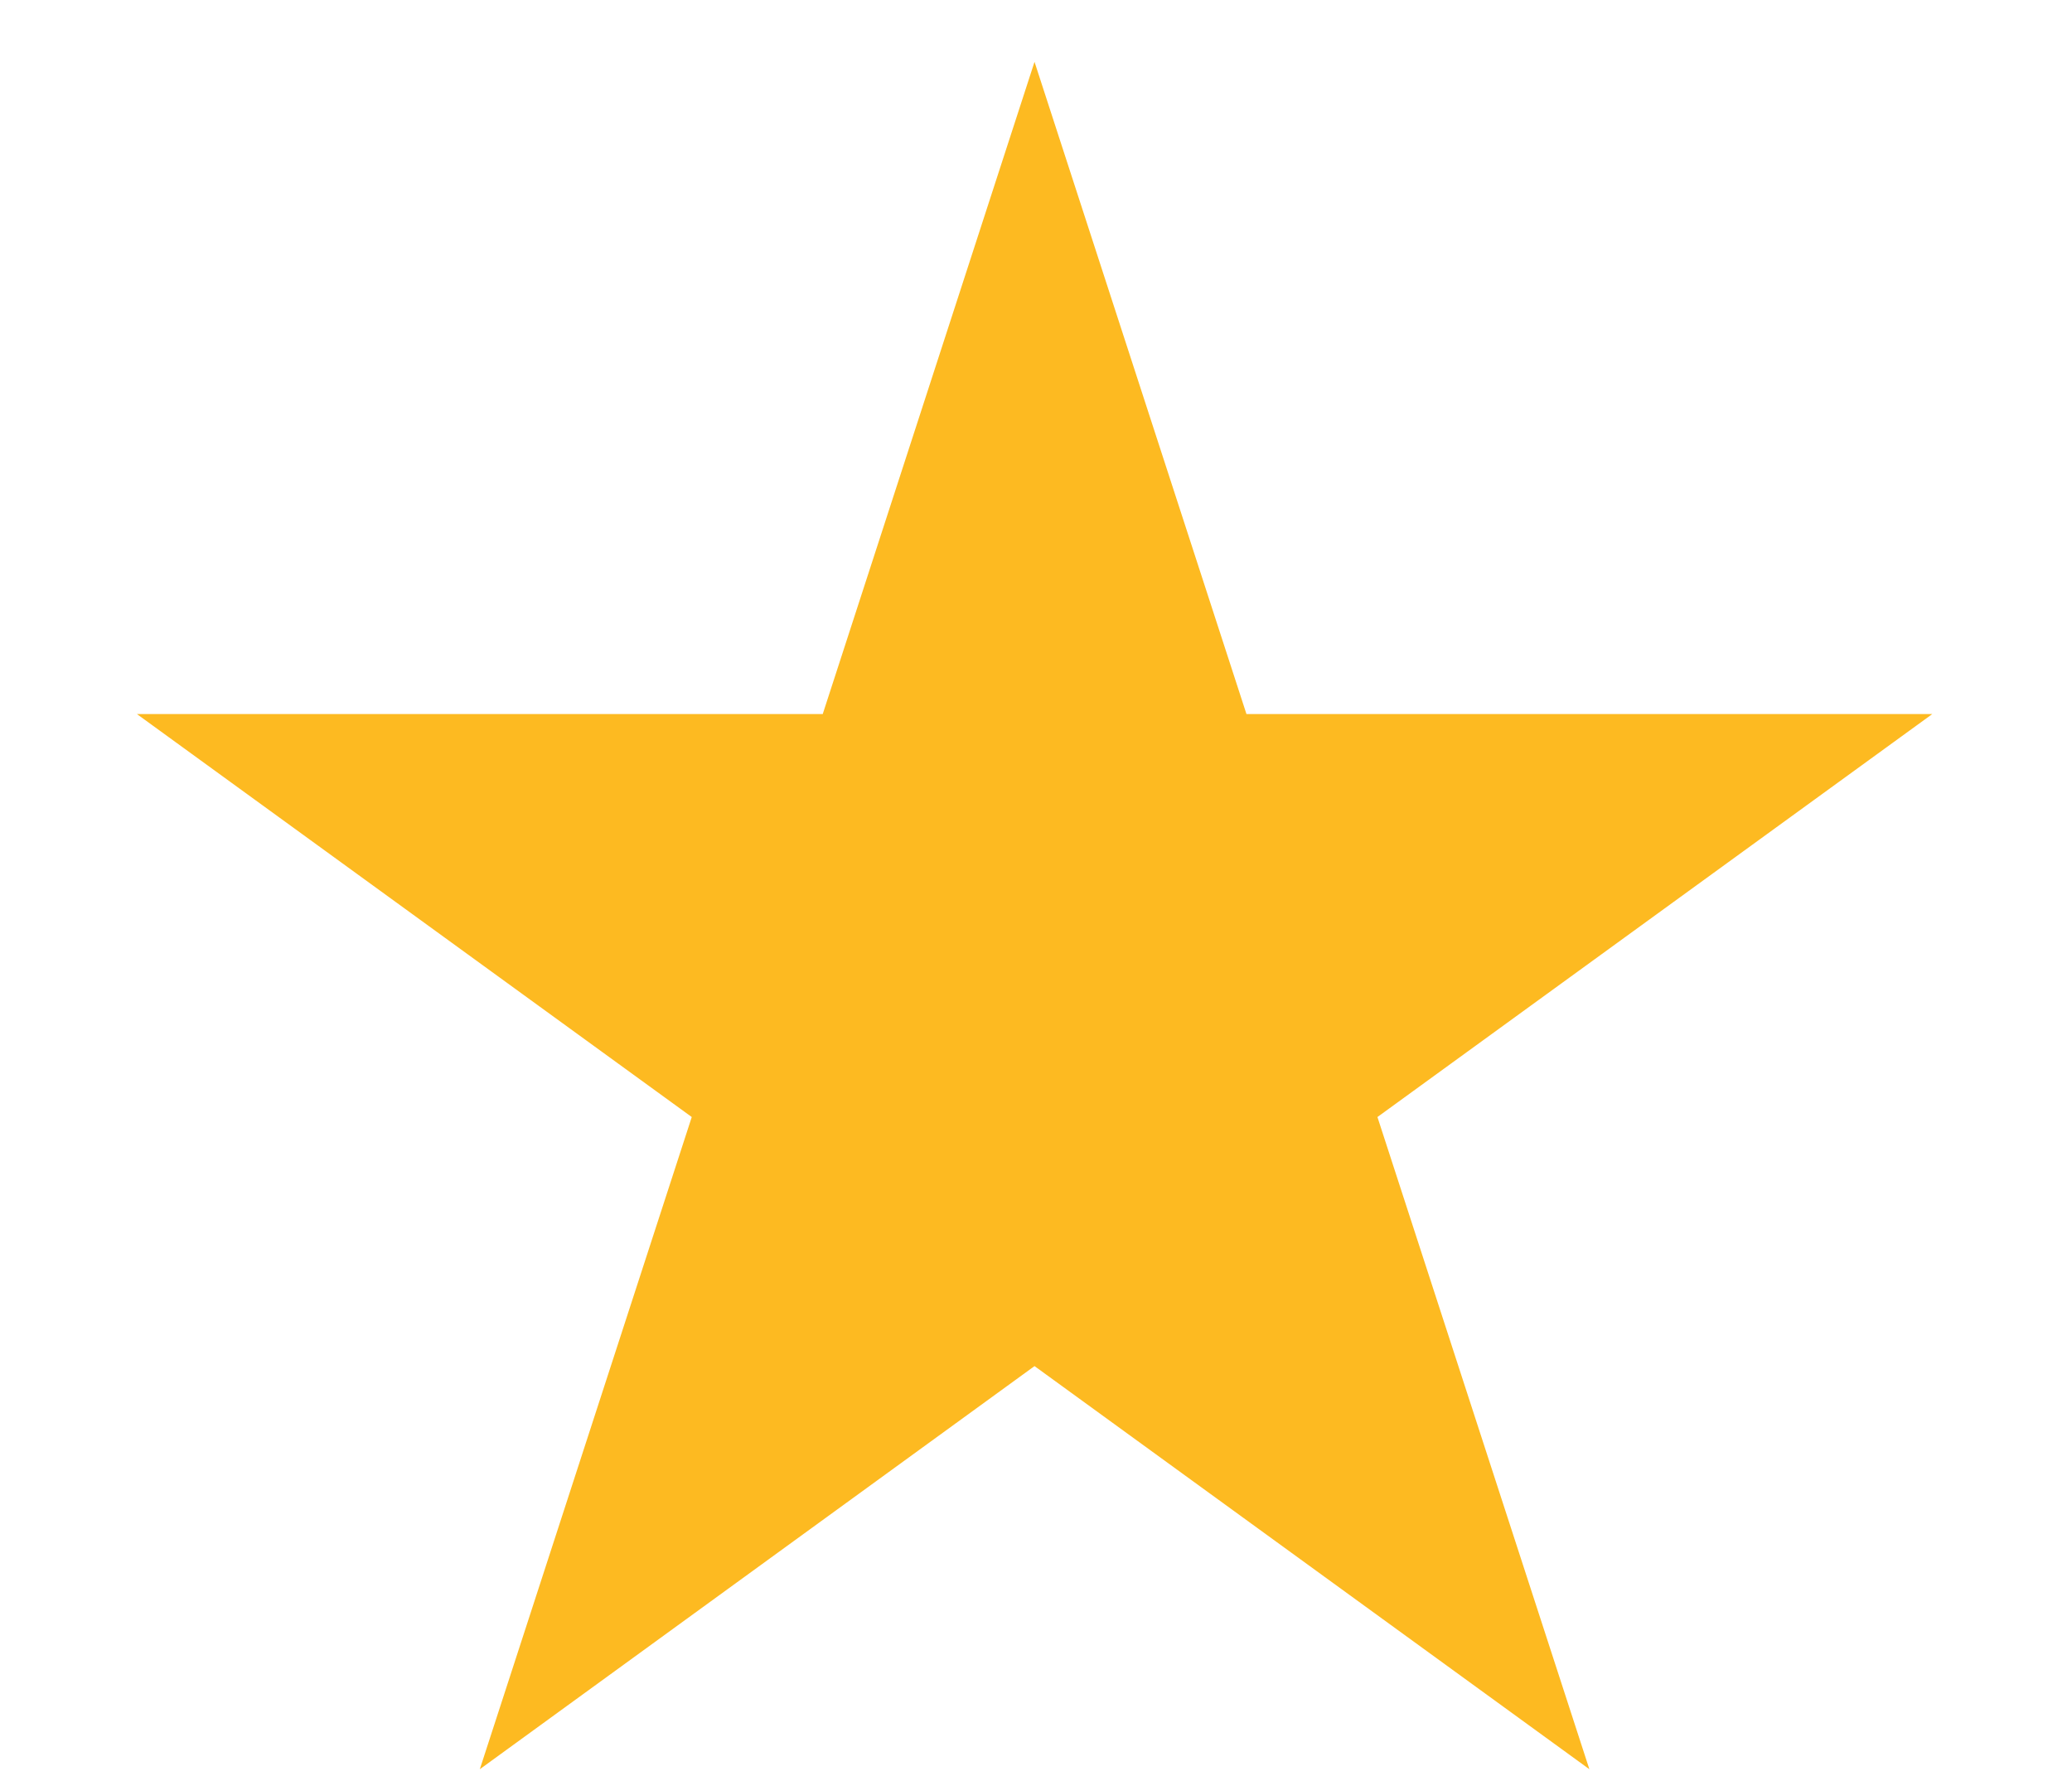 <svg width="14" height="12" viewBox="0 0 14 12" fill="none" xmlns="http://www.w3.org/2000/svg">
<path d="M6.99 0.418L8.422 4.825L13.056 4.825L9.307 7.548L10.739 11.955L6.99 9.231L3.242 11.955L4.674 7.548L0.925 4.825L5.559 4.825L6.99 0.418Z" fill="#FDBA21"/>
</svg>
